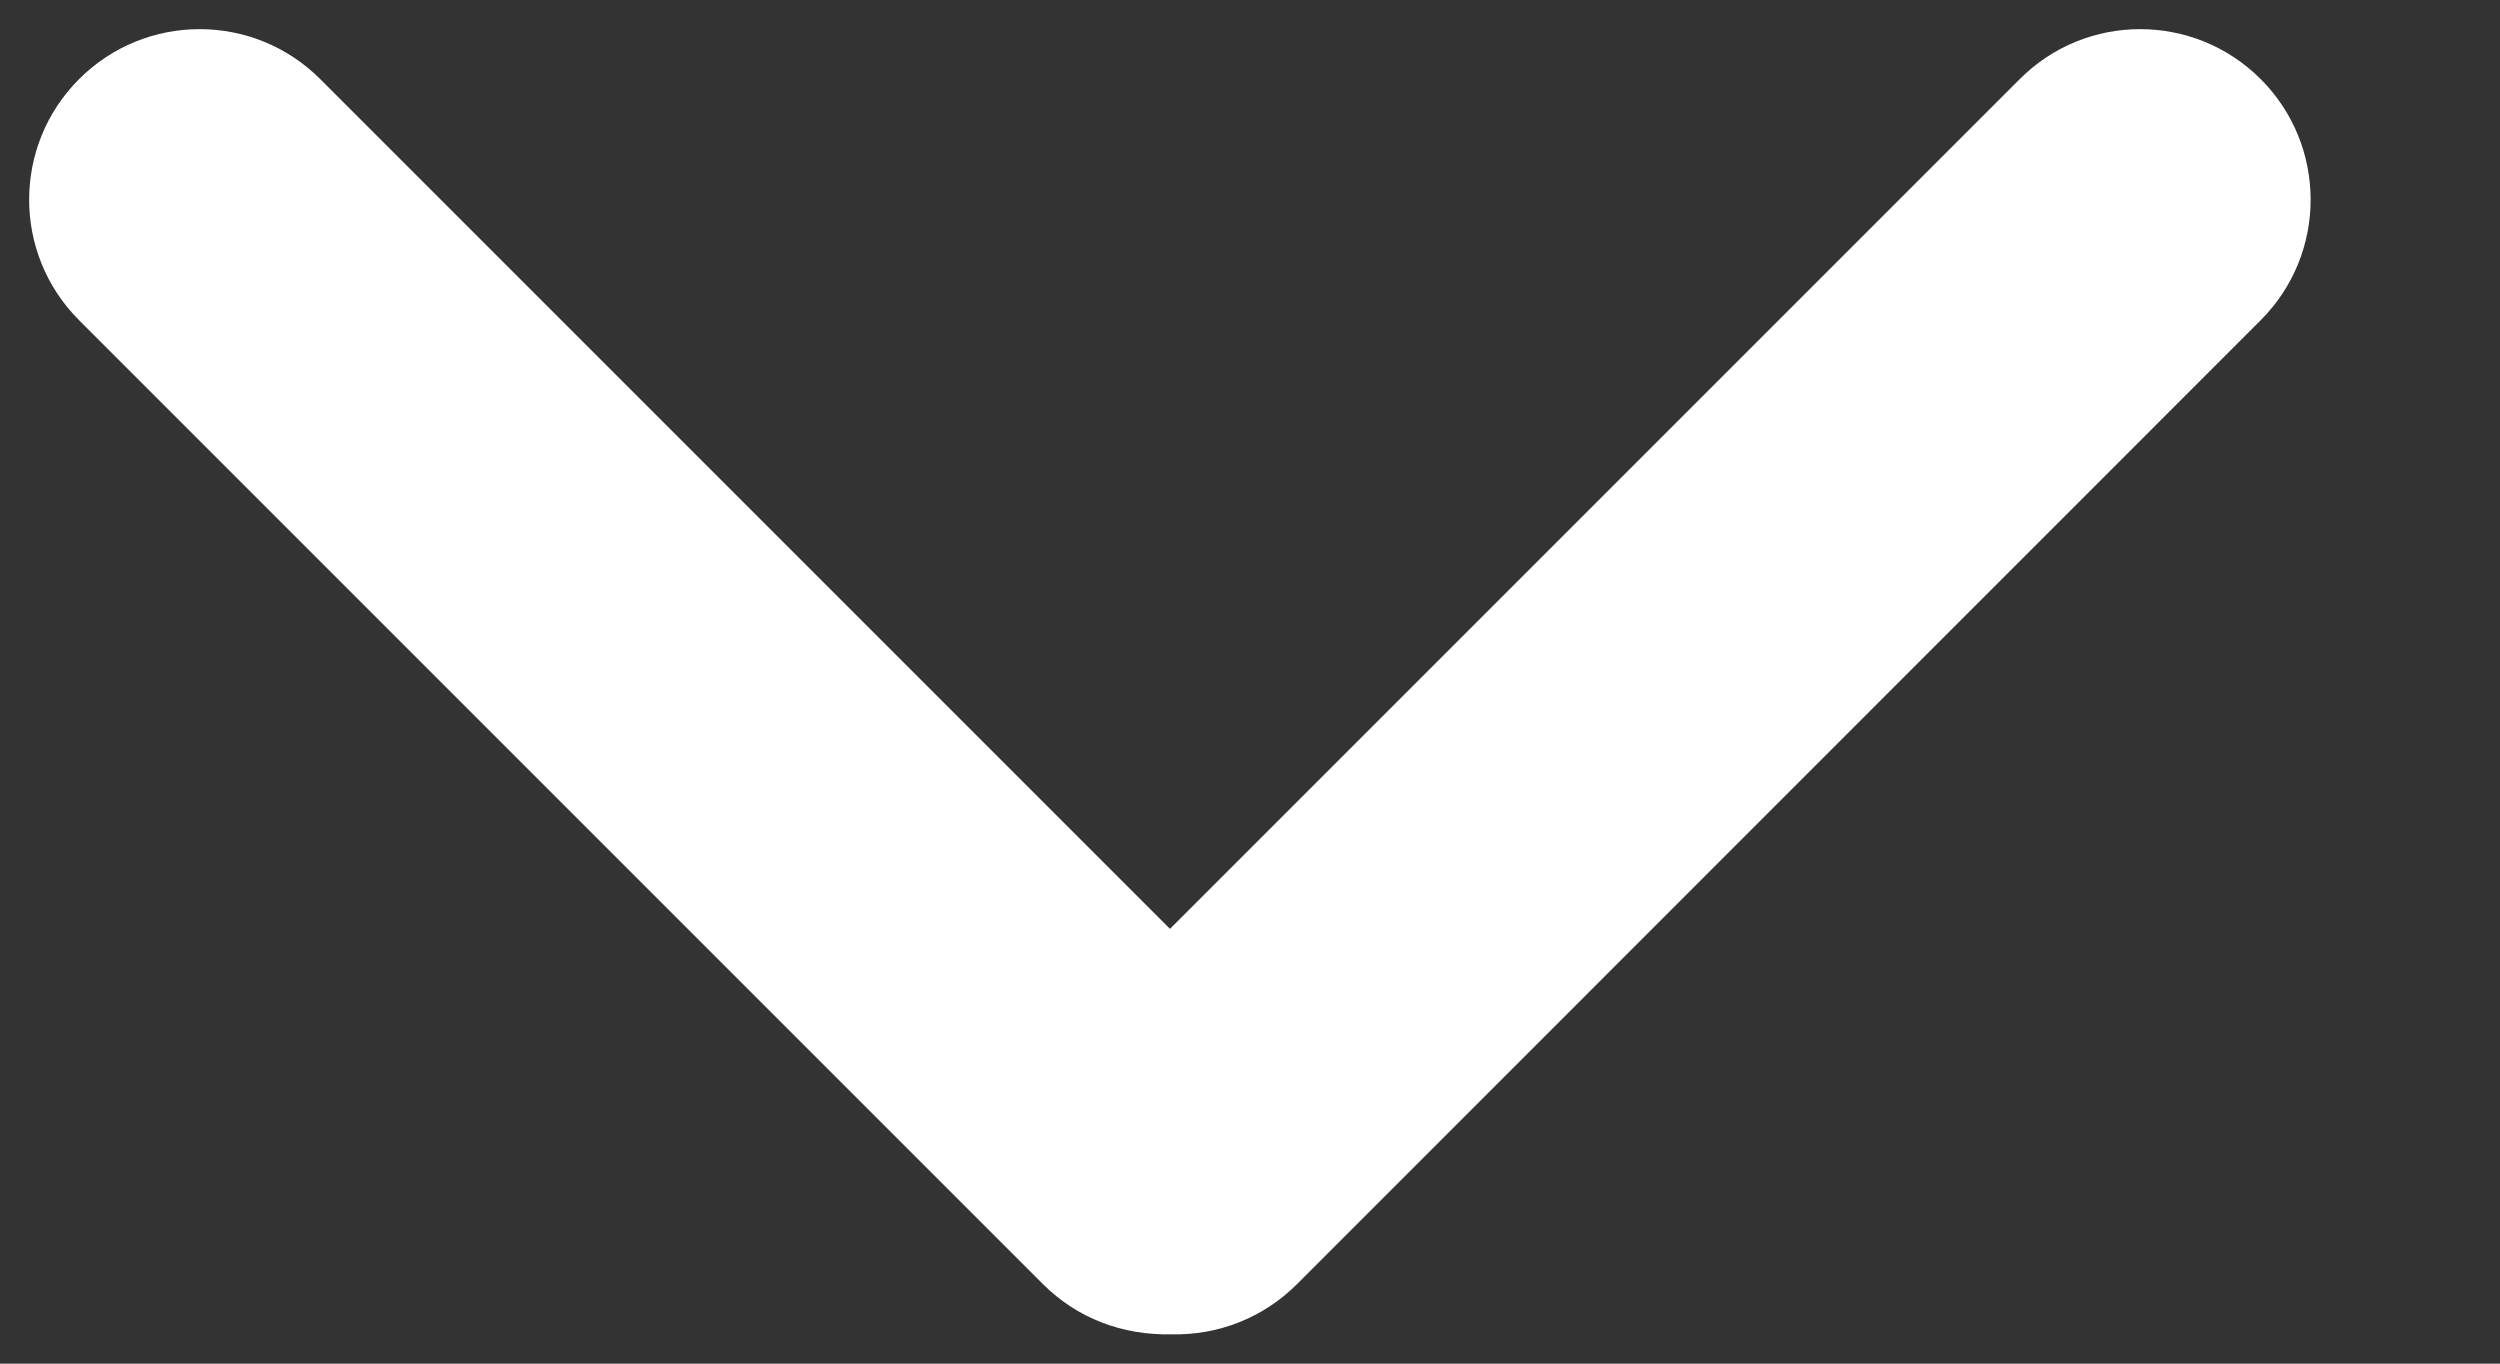 <svg xmlns="http://www.w3.org/2000/svg" width="11" height="6" viewBox="0 0 11 6">
  <rect x="0" y="0" width="11" height="6" fill="#333333" stroke="none"/>
  <path fill="#fff" d="M116.148,22.087 L112.409,18.348 C112.116,18.055 111.641,18.055 111.348,18.348 C111.055,18.641 111.055,19.116 111.348,19.409 L115.591,23.652 C115.739,23.799 115.937,23.876 116.154,23.871 C116.359,23.876 116.557,23.799 116.705,23.652 L120.947,19.409 C121.24,19.116 121.24,18.641 120.947,18.348 C120.654,18.055 120.179,18.055 119.887,18.348 L116.148,22.087 Z" transform="translate(-111 -18)"/>
</svg>
